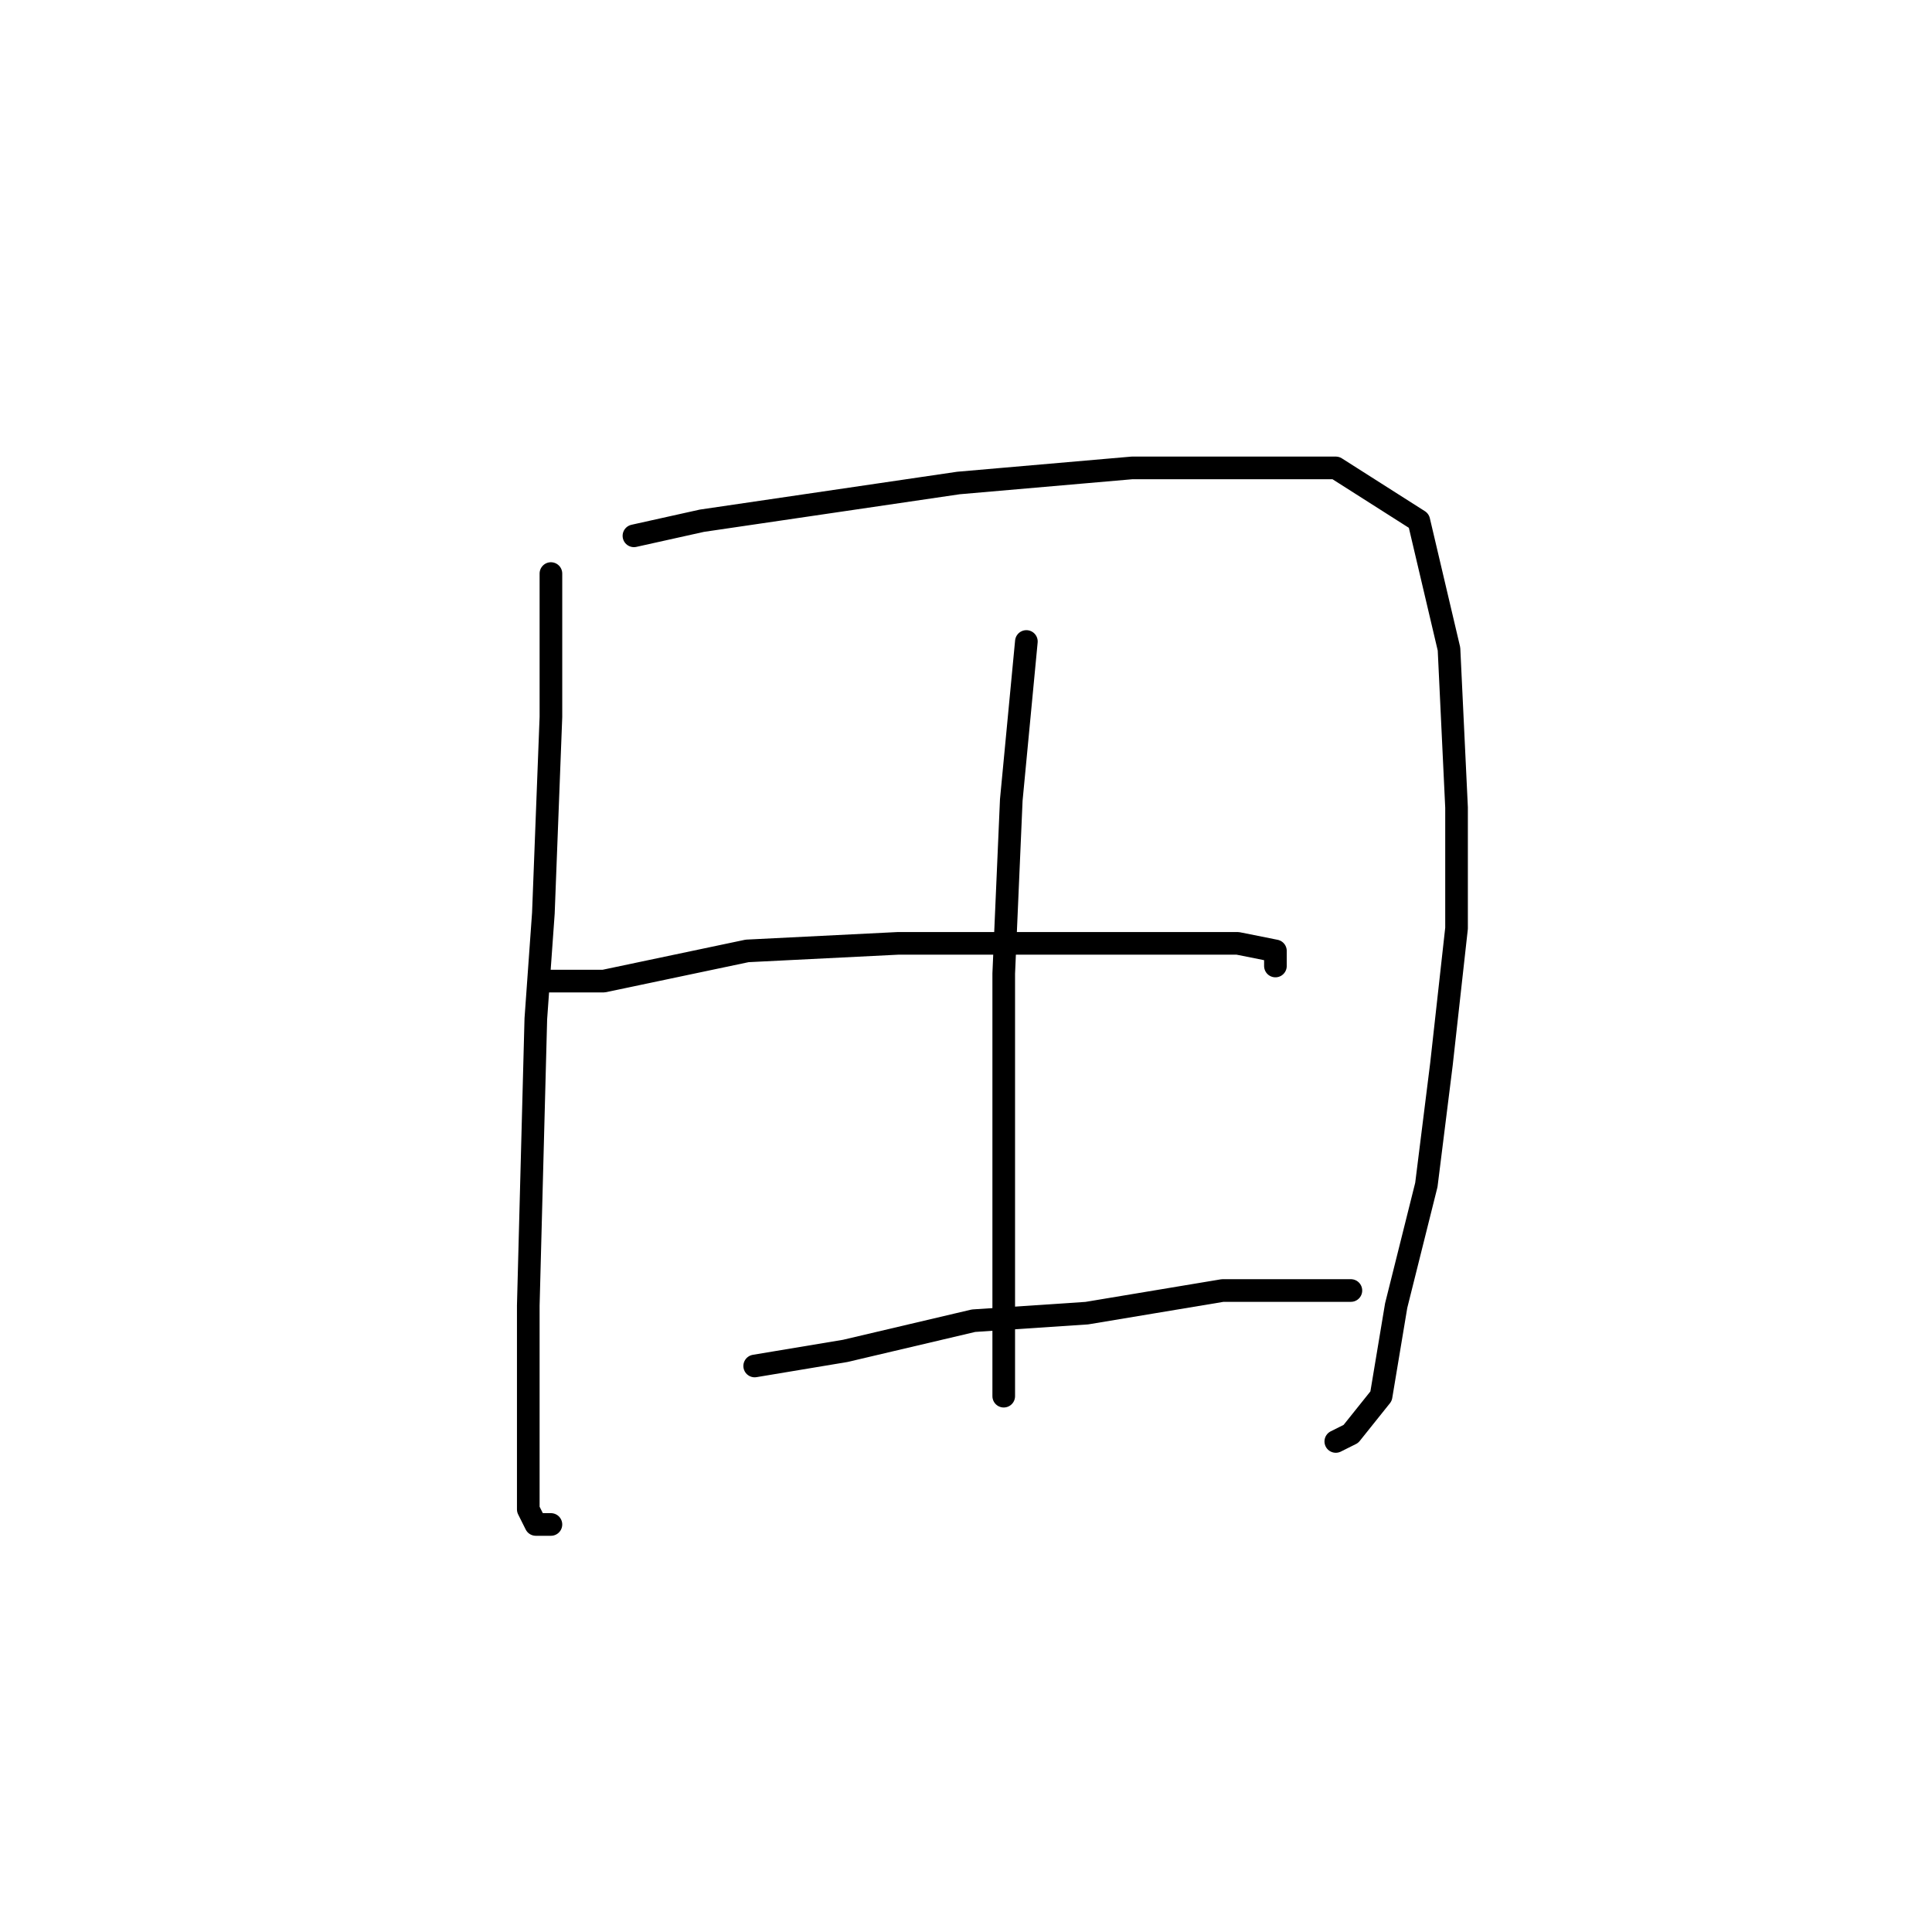 <?xml version="1.0" standalone="no"?>
    <svg width="256" height="256" xmlns="http://www.w3.org/2000/svg" version="1.1">
    <polyline stroke="black" stroke-width="3" stroke-linecap="round" fill="transparent" stroke-linejoin="round" points="73 76 73 95 72 121 71 135 70 173 70 190 70 200 71 202 73 202 73 202 " />
        <polyline stroke="black" stroke-width="3" stroke-linecap="round" fill="transparent" stroke-linejoin="round" points="84 71 93 69 127 64 150 62 161 62 177 62 188 69 192 86 193 107 193 123 191 141 189 157 185 173 183 185 179 190 177 191 177 191 " />
        <polyline stroke="black" stroke-width="3" stroke-linecap="round" fill="transparent" stroke-linejoin="round" points="136 85 134 106 133 129 133 141 133 168 133 179 133 185 133 185 " />
        <polyline stroke="black" stroke-width="3" stroke-linecap="round" fill="transparent" stroke-linejoin="round" points="72 130 80 130 99 126 119 125 130 125 154 125 164 125 169 126 169 128 169 128 " />
        <polyline stroke="black" stroke-width="3" stroke-linecap="round" fill="transparent" stroke-linejoin="round" points="100 181 112 179 129 175 144 174 162 171 179 171 179 171 " />
        </svg>